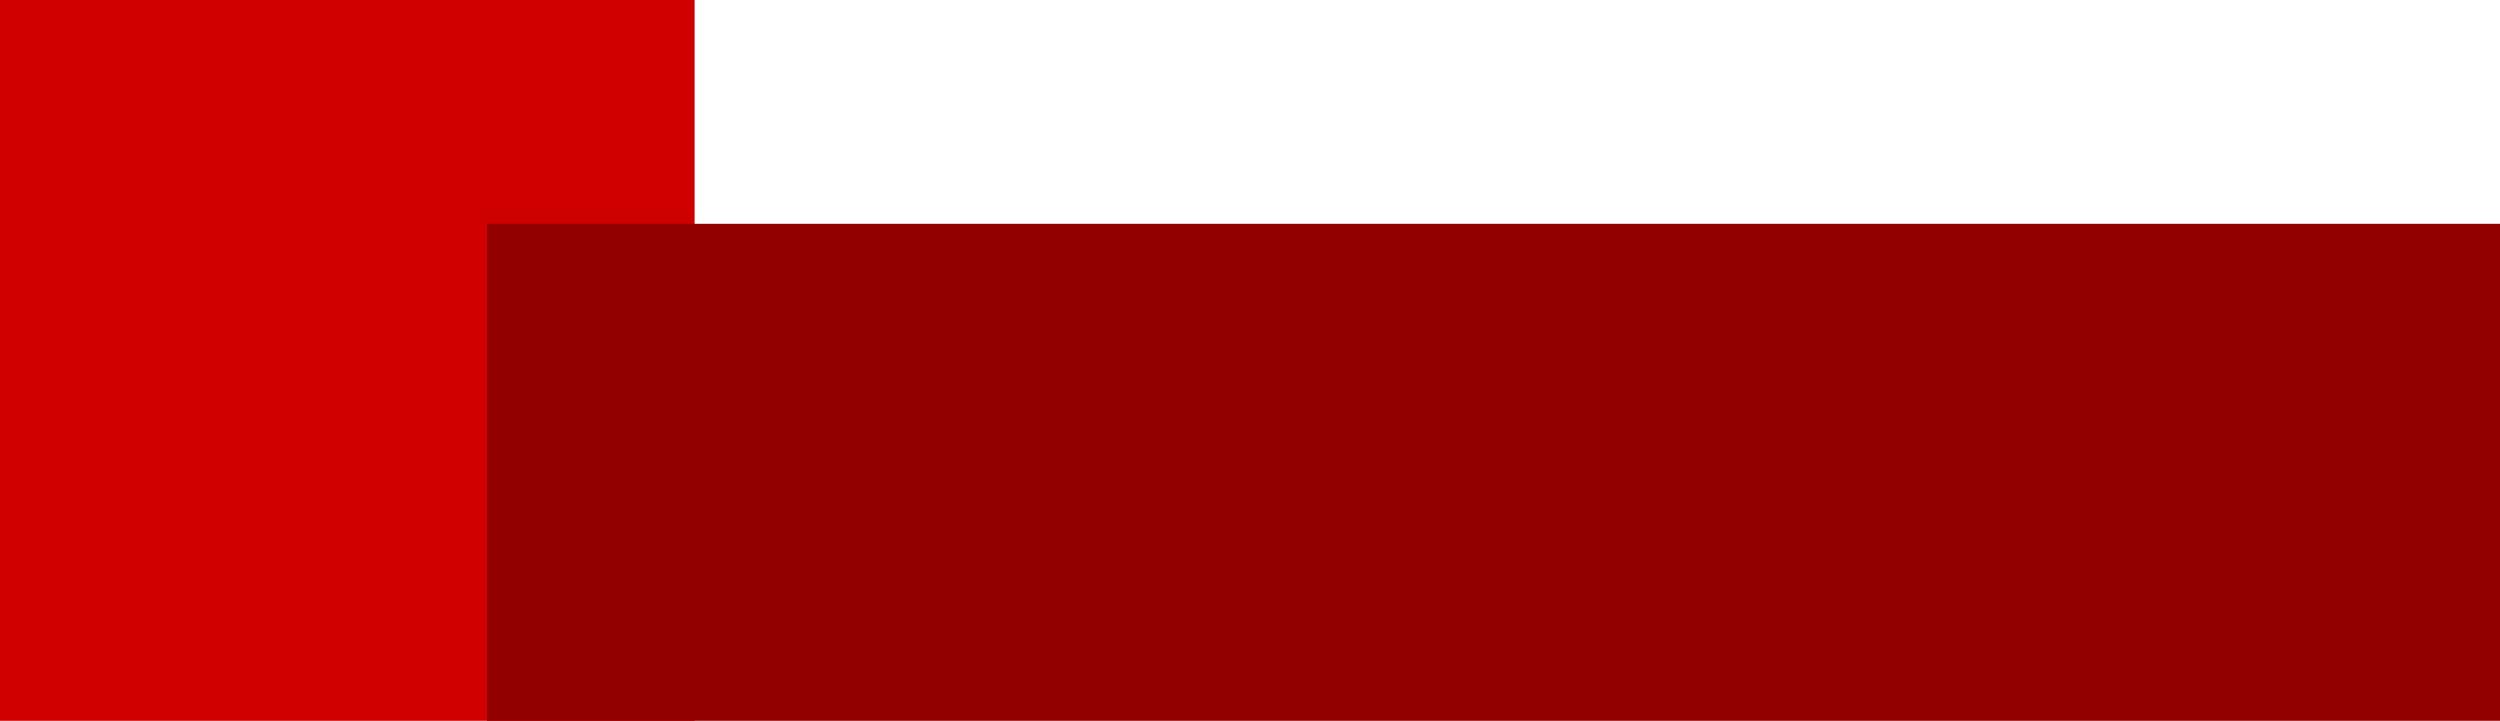 <?xml version="1.0" encoding="UTF-8" standalone="no"?>
<!-- Created with Inkscape (http://www.inkscape.org/) -->

<svg
   xmlns:dc="http://purl.org/dc/elements/1.1/"
   xmlns:cc="http://creativecommons.org/ns#"
   xmlns:rdf="http://www.w3.org/1999/02/22-rdf-syntax-ns#"
   xmlns:svg="http://www.w3.org/2000/svg"
   xmlns="http://www.w3.org/2000/svg"
   xmlns:sodipodi="http://sodipodi.sourceforge.net/DTD/sodipodi-0.dtd"
   xmlns:inkscape="http://www.inkscape.org/namespaces/inkscape"
   width="1540"
   height="444"
   viewBox="0 0 1540 1080"
   id="svg2"
   version="1.1"
   inkscape:version="0.91 r13725"
   sodipodi:docname="Valutron.svg"
   inkscape:export-filename="/ws/Valutron/doc/Valutron.png"
   inkscape:export-xdpi="43.831169"
   inkscape:export-ydpi="43.831169">
  <defs
     id="defs4" />
  <sodipodi:namedview
     id="base"
     pagecolor="#ffffff"
     bordercolor="#666666"
     borderopacity="1.0"
     inkscape:pageopacity="0.0"
     inkscape:pageshadow="2"
     inkscape:zoom="0.35"
     inkscape:cx="327.70178"
     inkscape:cy="843.84656"
     inkscape:document-units="px"
     inkscape:current-layer="g4142"
     showgrid="false"
     units="px"
     width="1920px"
     fit-margin-top="0"
     fit-margin-left="0"
     fit-margin-right="0"
     fit-margin-bottom="0"
     inkscape:window-width="1920"
     inkscape:window-height="994"
     inkscape:window-x="-4"
     inkscape:window-y="20"
     inkscape:window-maximized="1" />
  <g
     inkscape:label="Layer 1"
     inkscape:groupmode="layer"
     id="layer1"
     transform="translate(0,27.638)">
    <g
       id="g4142">
      <flowRoot
         transform="matrix(7.393,0,0,7.385,-1709.753,-837.372)"
         style="font-style:normal;font-weight:normal;font-size:40px;line-height:125%;font-family:sans-serif;letter-spacing:0px;word-spacing:0px;fill:#ce0000;fill-opacity:1;stroke:none;stroke-width:1px;stroke-linecap:butt;stroke-linejoin:miter;stroke-opacity:1;"
         id="flowRoot3373"
         xml:space="preserve"><flowRegion
           id="flowRegion3375"><rect
             style="fill:#ce0000;fill-opacity:1;"
             y="71.429"
             x="80"
             height="228.571"
             width="142.857"
             id="rect3377" /></flowRegion><flowPara
           style="font-style:normal;font-variant:normal;font-weight:normal;font-stretch:normal;font-size:180px;font-family:'Droid Sans Mono';-inkscape-font-specification:'Droid Sans Mono';fill:#ce0000;fill-opacity:1;"
           id="flowPara3379">λ</flowPara></flowRoot>      <path
         transform="matrix(2.443,0,0,2.44,-1489.58,-275.525)"
         inkscape:transform-center-y="-11.168687"
         inkscape:transform-center-x="-0.29945402"
         d="m 342.857,509.505 -28.73,-20.338 -29.055,19.872 10.465,-33.609 -27.878,-21.492 35.198,-0.433 11.825,-33.155 11.289,33.341 35.186,1.001 -28.221,21.039 z"
         inkscape:randomized="0"
         inkscape:rounded="0"
         inkscape:flatsided="false"
         sodipodi:arg2="1.5788654"
         sodipodi:arg1="0.95054684"
         sodipodi:r2="19.662457"
         sodipodi:r1="49.156143"
         sodipodi:cy="469.505"
         sodipodi:cx="314.28574"
         sodipodi:sides="5"
         id="path3385"
         style="fill:#ce0000;fill-opacity:1"
         sodipodi:type="star" />
    </g>
    <flowRoot
       xml:space="preserve"
       id="flowRoot4138"
       style="font-style:normal;font-weight:normal;font-size:97.297px;line-height:125%;font-family:sans-serif;letter-spacing:0px;word-spacing:0px;fill:#920000;fill-opacity:1;stroke:none;stroke-width:1px;stroke-linecap:butt;stroke-linejoin:miter;stroke-opacity:1"
       transform="matrix(1.65,0,0,1.66,-456.433,302.496)"><flowRegion
         id="flowRegion4140"><rect
           id="rect4142"
           width="3007.524"
           height="1019.708"
           x="50.408"
           y="3.119"
           style="fill:#920000;fill-opacity:1" /></flowRegion><flowPara
         id="flowPara4144"
         style="font-style:normal;font-variant:normal;font-weight:normal;font-stretch:normal;font-size:437.838px;font-family:'Droid Serif';-inkscape-font-specification:'Droid Serif';fill:#920000;fill-opacity:1">Valutron</flowPara></flowRoot>  </g>
</svg>

